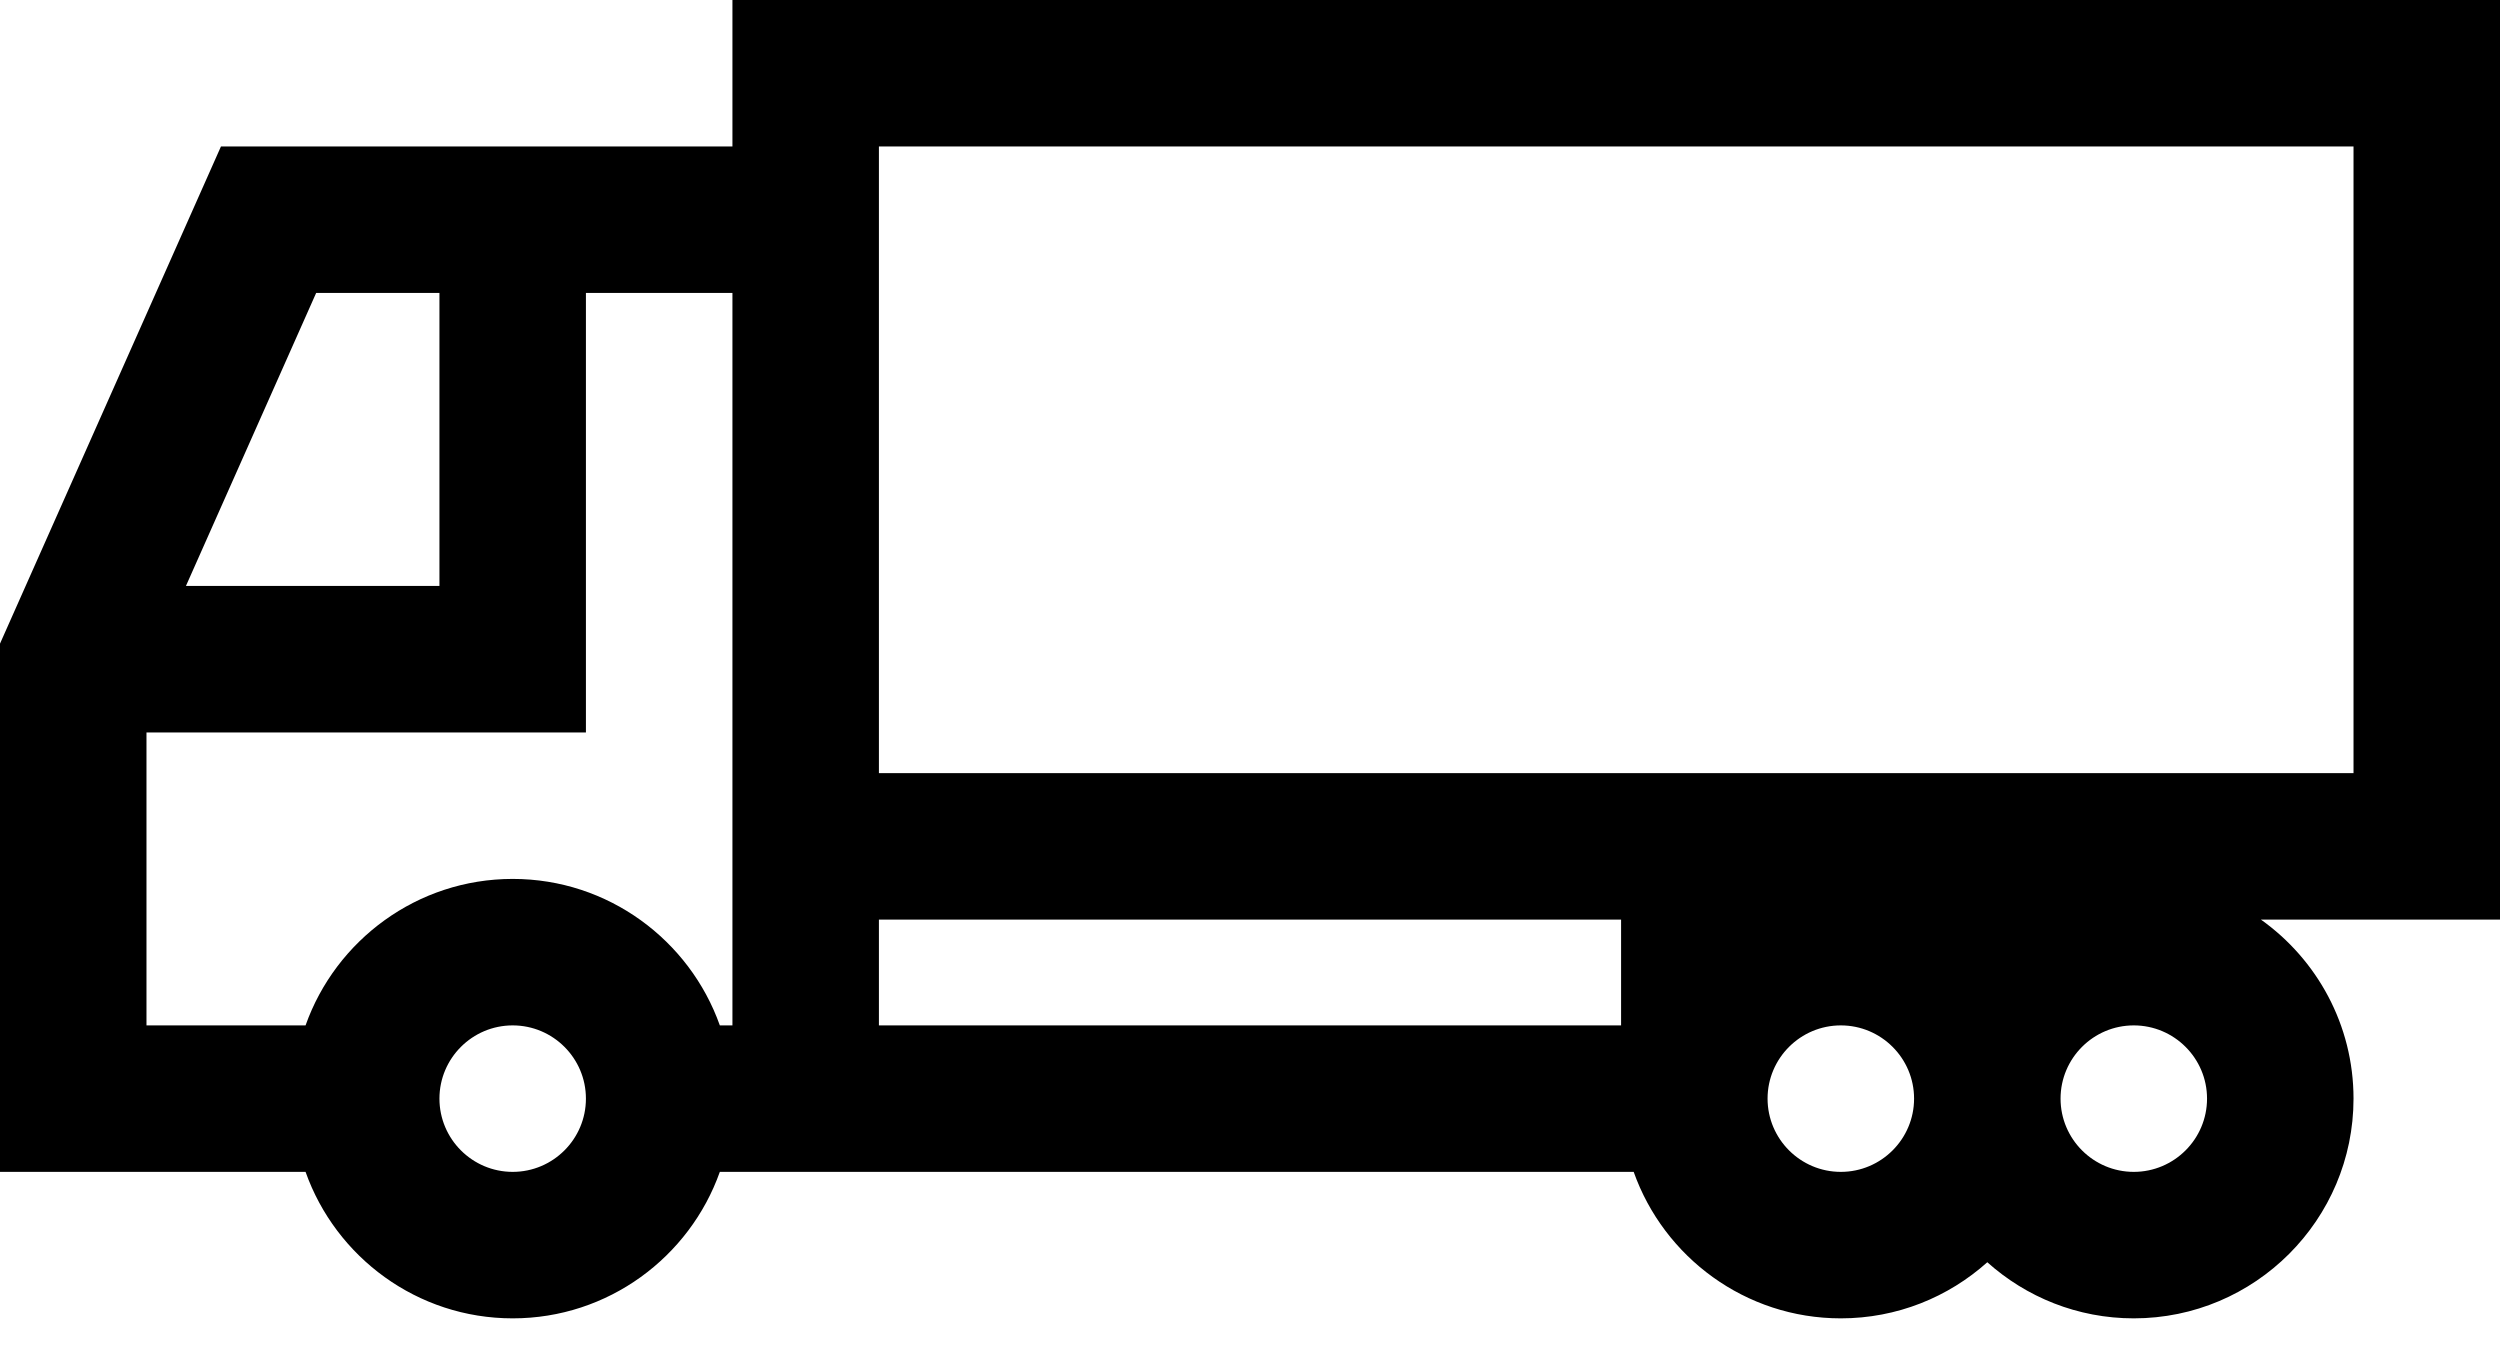 <svg width="76" height="41" viewBox="0 0 76 41" fill="none" xmlns="http://www.w3.org/2000/svg"><path d="M76 0H22.266V4.453H6.717L0 19.567V35.625H9.289C10.208 38.216 12.683 40.078 15.586 40.078C18.489 40.078 20.963 38.216 21.883 35.625H49.664C50.583 38.216 53.058 40.078 55.961 40.078C57.67 40.078 59.231 39.432 60.414 38.372C61.597 39.432 63.158 40.078 64.867 40.078C68.55 40.078 71.547 37.082 71.547 33.398C71.547 31.155 70.434 29.168 68.732 27.956H76V0ZM9.611 8.906H13.359V17.812H5.653L9.611 8.906ZM15.586 35.625C14.358 35.625 13.359 34.626 13.359 33.398C13.359 32.171 14.358 31.172 15.586 31.172C16.814 31.172 17.812 32.171 17.812 33.398C17.812 34.626 16.814 35.625 15.586 35.625ZM22.266 31.172H21.883C20.963 28.581 18.489 26.719 15.586 26.719C12.683 26.719 10.208 28.581 9.289 31.172H4.453V22.266H17.812V8.906H22.266V31.172ZM49.281 31.172H26.719V27.956H49.281V31.172ZM55.961 35.625C54.733 35.625 53.734 34.626 53.734 33.398C53.734 32.171 54.733 31.172 55.961 31.172C57.189 31.172 58.188 32.171 58.188 33.398C58.188 34.626 57.189 35.625 55.961 35.625ZM64.867 35.625C63.639 35.625 62.641 34.626 62.641 33.398C62.641 32.171 63.639 31.172 64.867 31.172C66.095 31.172 67.094 32.171 67.094 33.398C67.094 34.626 66.095 35.625 64.867 35.625ZM71.547 23.503H26.719V4.453H71.547V23.503Z" fill="black"></path></svg>